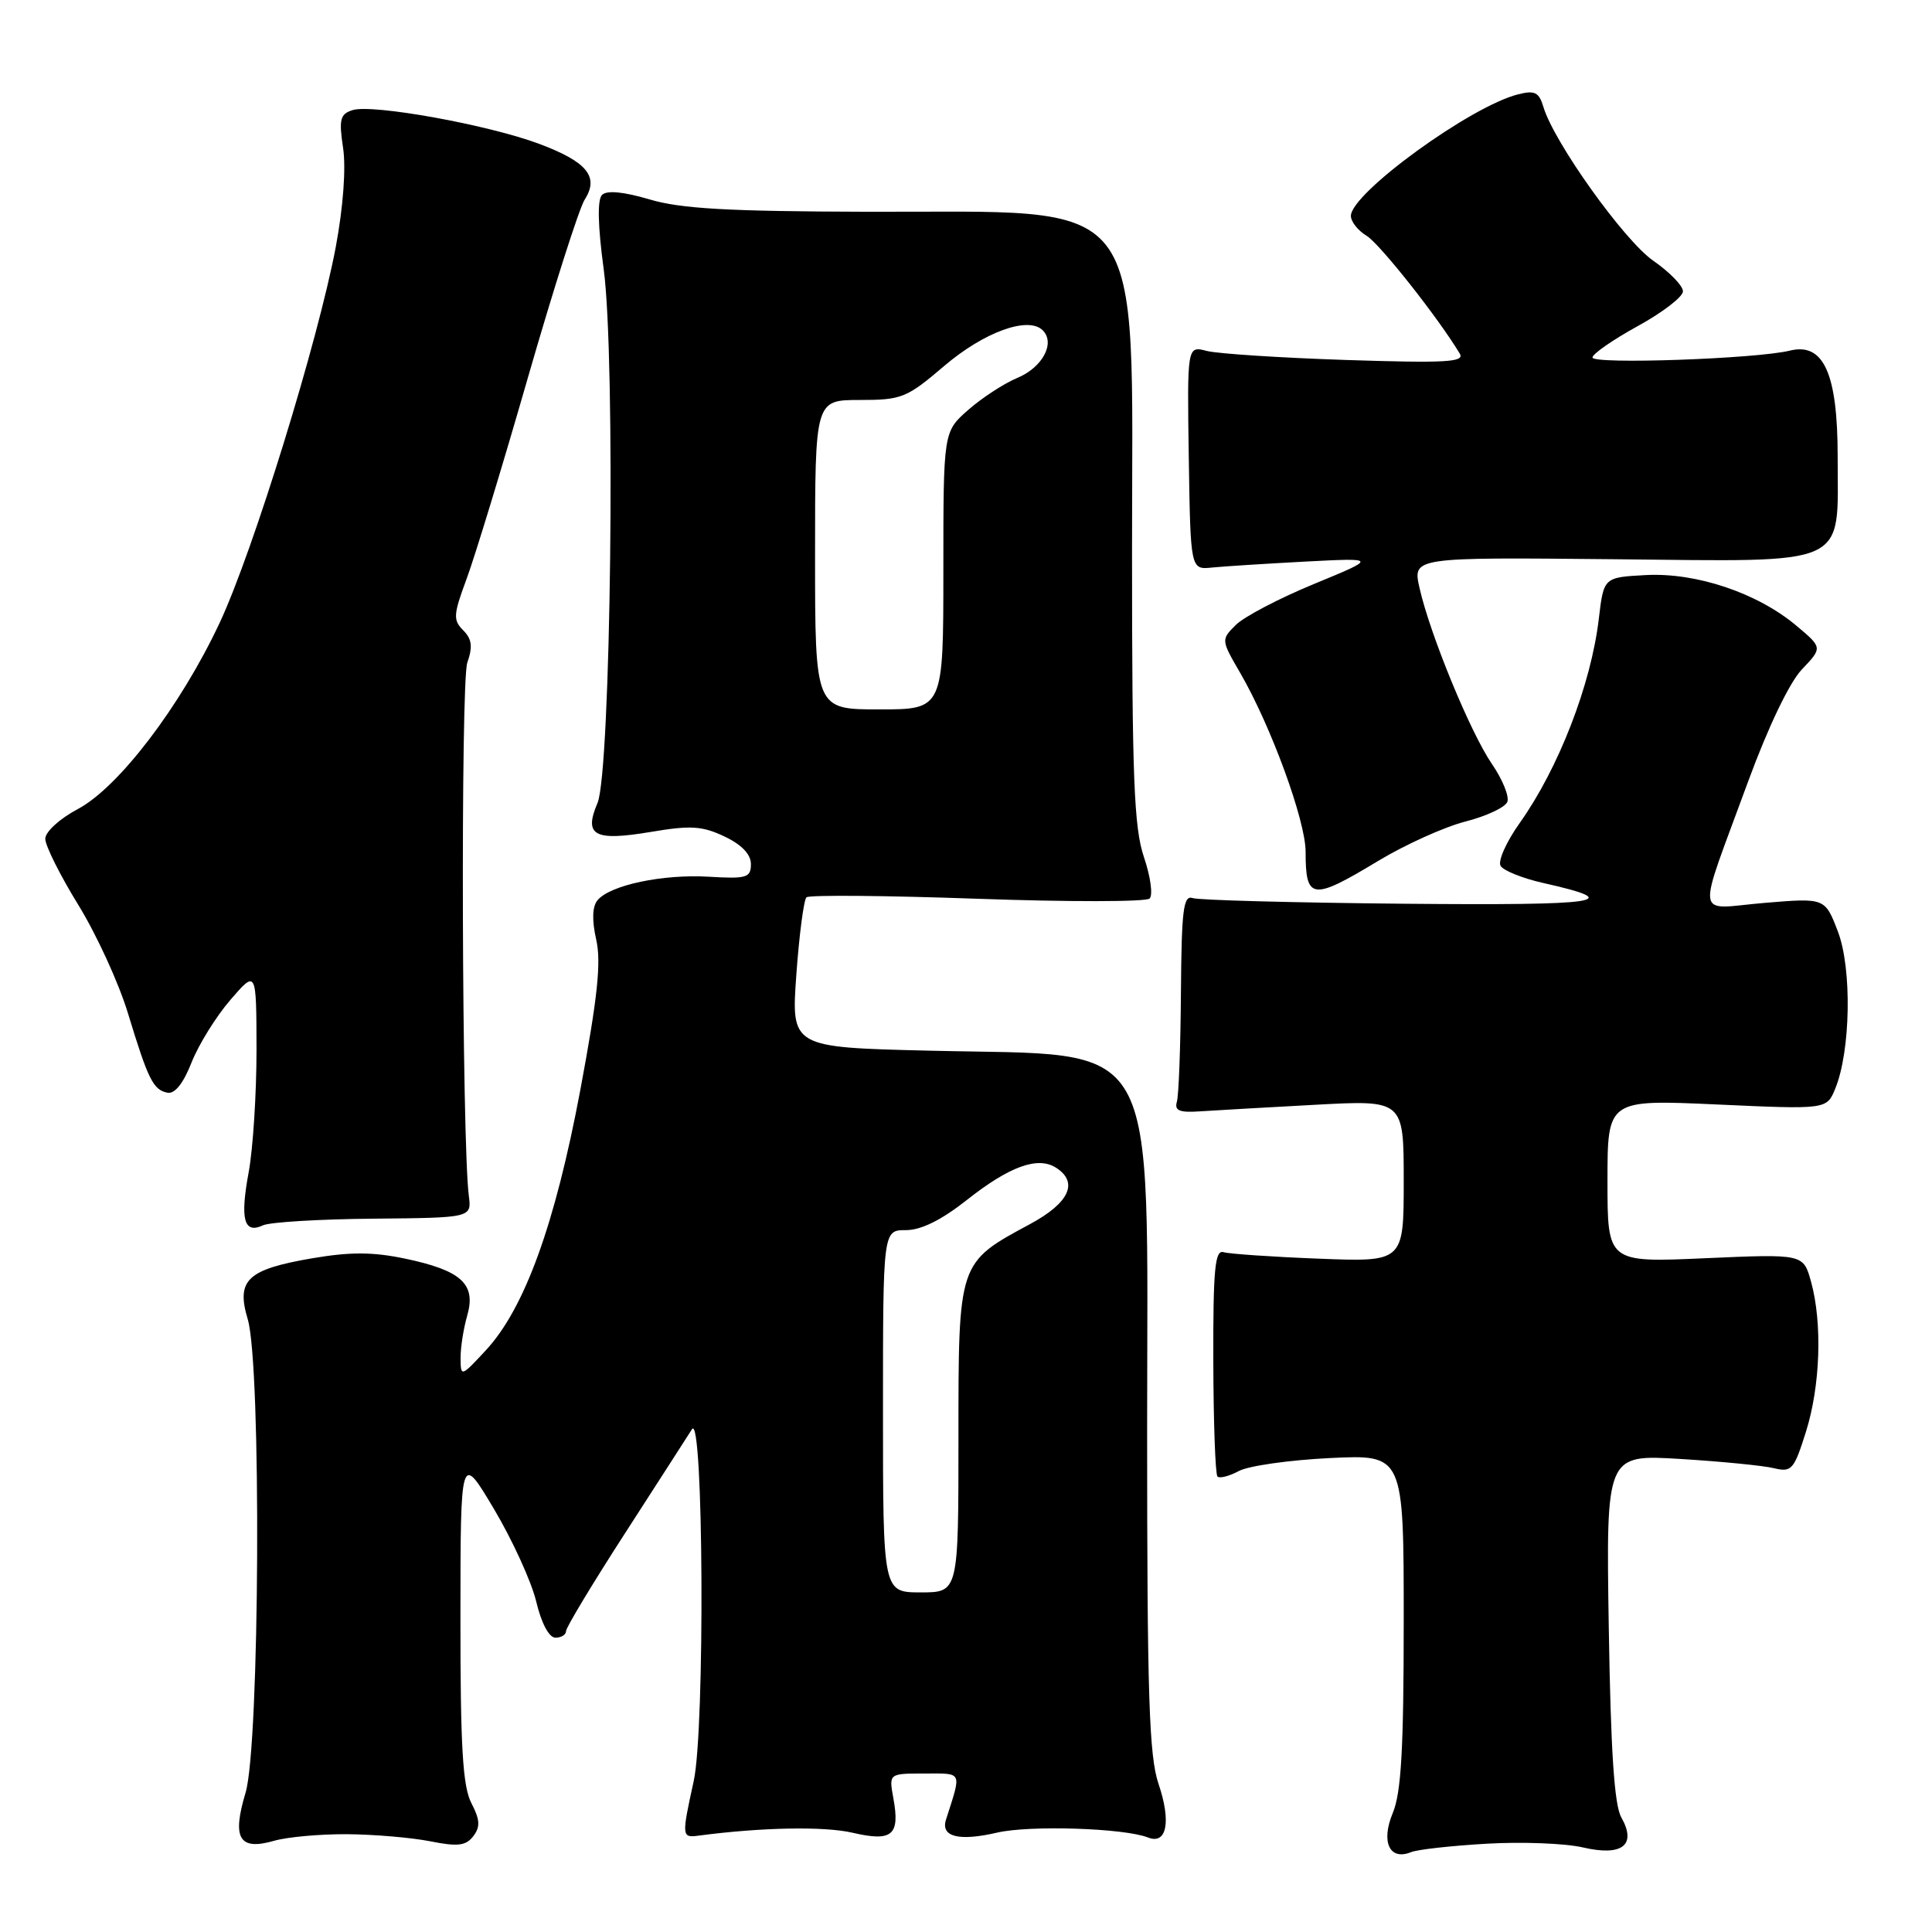 <?xml version="1.0" encoding="UTF-8" standalone="no"?>
<!DOCTYPE svg PUBLIC "-//W3C//DTD SVG 1.1//EN" "http://www.w3.org/Graphics/SVG/1.1/DTD/svg11.dtd" >
<svg xmlns="http://www.w3.org/2000/svg" xmlns:xlink="http://www.w3.org/1999/xlink" version="1.1" viewBox="0 0 256 256">
 <g >
 <path fill="currentColor"
d=" M 197.00 244.30 C 201.68 244.03 207.40 244.25 209.72 244.79 C 214.96 246.01 216.91 244.49 214.83 240.81 C 213.90 239.16 213.43 232.02 213.17 215.61 C 212.81 192.72 212.81 192.72 222.65 193.32 C 228.07 193.65 233.64 194.20 235.04 194.54 C 237.40 195.11 237.71 194.76 239.29 189.74 C 241.21 183.65 241.49 175.32 239.97 169.82 C 238.95 166.15 238.95 166.15 225.97 166.72 C 213.00 167.30 213.00 167.30 213.00 156.50 C 213.00 145.69 213.00 145.69 227.52 146.35 C 242.05 147.01 242.05 147.01 243.18 144.25 C 245.22 139.28 245.41 128.35 243.53 123.43 C 241.82 118.97 241.82 118.97 233.80 119.64 C 224.44 120.42 224.71 122.47 231.64 103.54 C 234.30 96.30 237.11 90.44 238.76 88.70 C 241.50 85.82 241.50 85.82 238.02 82.90 C 232.87 78.57 224.78 75.85 218.09 76.20 C 212.50 76.50 212.50 76.50 211.85 82.00 C 210.82 90.72 206.51 101.82 201.37 109.05 C 199.59 111.55 198.45 114.11 198.84 114.74 C 199.23 115.37 201.75 116.38 204.44 116.99 C 215.64 119.50 212.33 119.99 186.00 119.75 C 171.43 119.61 158.84 119.28 158.04 119.00 C 156.80 118.58 156.56 120.55 156.48 131.50 C 156.43 138.65 156.19 145.18 155.94 146.00 C 155.60 147.16 156.29 147.45 159.00 147.26 C 160.93 147.13 167.79 146.74 174.25 146.39 C 186.00 145.75 186.00 145.75 186.00 156.48 C 186.00 167.22 186.00 167.22 174.75 166.78 C 168.56 166.54 162.88 166.15 162.12 165.92 C 160.99 165.58 160.74 168.16 160.77 180.32 C 160.79 188.47 161.04 195.37 161.32 195.65 C 161.60 195.93 162.88 195.60 164.15 194.92 C 165.43 194.23 170.87 193.46 176.24 193.20 C 186.00 192.73 186.00 192.73 186.00 214.74 C 186.00 231.71 185.67 237.55 184.55 240.23 C 182.95 244.06 184.12 246.58 186.97 245.42 C 187.81 245.07 192.32 244.57 197.00 244.30 Z  M 45.99 243.04 C 49.57 243.07 54.52 243.49 57.00 243.98 C 60.65 244.71 61.73 244.58 62.71 243.31 C 63.66 242.07 63.61 241.14 62.46 238.92 C 61.31 236.70 61.00 231.45 61.01 214.30 C 61.02 192.50 61.02 192.50 65.46 199.96 C 67.90 204.07 70.42 209.58 71.05 212.21 C 71.74 215.10 72.75 217.00 73.60 217.00 C 74.37 217.00 75.00 216.61 75.00 216.14 C 75.00 215.66 78.49 209.87 82.75 203.27 C 87.01 196.66 91.04 190.41 91.69 189.38 C 93.22 186.97 93.43 229.16 91.92 236.00 C 90.32 243.31 90.33 243.52 92.50 243.24 C 100.86 242.13 109.20 241.97 112.98 242.85 C 118.24 244.07 119.28 243.19 118.37 238.25 C 117.78 235.00 117.78 235.00 122.51 235.00 C 127.62 235.00 127.43 234.60 125.35 241.11 C 124.62 243.39 127.05 244.01 132.13 242.83 C 136.44 241.83 148.97 242.23 152.12 243.48 C 154.61 244.46 155.21 241.38 153.51 236.37 C 152.26 232.69 152.00 224.68 152.00 189.61 C 152.00 136.10 154.22 139.98 123.17 139.22 C 104.83 138.78 104.83 138.78 105.52 129.14 C 105.90 123.84 106.51 119.23 106.86 118.90 C 107.21 118.57 117.40 118.66 129.50 119.09 C 141.60 119.52 151.87 119.51 152.33 119.06 C 152.79 118.61 152.45 116.14 151.58 113.58 C 150.26 109.68 150.00 103.13 150.00 73.11 C 150.00 24.84 152.58 28.15 114.93 28.06 C 96.52 28.01 90.20 27.66 86.06 26.42 C 82.60 25.40 80.41 25.19 79.77 25.83 C 79.14 26.46 79.21 29.89 79.99 35.65 C 81.59 47.46 80.95 102.24 79.17 106.41 C 77.33 110.72 78.73 111.49 86.20 110.24 C 91.52 109.34 93.05 109.44 96.00 110.84 C 98.28 111.92 99.50 113.20 99.50 114.50 C 99.50 116.30 98.94 116.47 93.91 116.17 C 87.80 115.81 80.84 117.28 79.17 119.29 C 78.48 120.13 78.42 121.92 79.00 124.50 C 79.68 127.51 79.19 132.15 76.90 144.40 C 73.55 162.26 69.50 173.43 64.34 178.96 C 61.10 182.45 61.05 182.46 61.03 179.99 C 61.01 178.61 61.41 176.06 61.91 174.32 C 63.11 170.14 61.14 168.34 53.66 166.77 C 49.38 165.88 46.41 165.87 41.36 166.73 C 32.74 168.21 31.27 169.61 32.83 174.82 C 34.65 180.92 34.42 231.28 32.54 237.54 C 30.72 243.60 31.68 245.24 36.30 243.92 C 38.05 243.41 42.41 243.02 45.99 243.04 Z  M 49.50 161.48 C 62.50 161.36 62.50 161.36 62.12 158.43 C 61.20 151.26 61.02 90.38 61.92 87.81 C 62.66 85.68 62.53 84.67 61.37 83.51 C 60.02 82.16 60.07 81.44 61.81 76.75 C 62.89 73.86 66.56 61.83 69.96 50.00 C 73.37 38.17 76.75 27.57 77.48 26.44 C 79.41 23.42 77.80 21.44 71.44 19.06 C 64.68 16.53 49.34 13.76 46.72 14.59 C 45.07 15.11 44.89 15.81 45.46 19.60 C 45.86 22.26 45.48 27.41 44.50 32.68 C 42.16 45.14 33.54 73.06 29.10 82.54 C 23.93 93.56 15.72 104.34 10.30 107.21 C 7.88 108.50 6.00 110.22 6.00 111.15 C 6.00 112.06 7.97 116.00 10.38 119.91 C 12.78 123.81 15.74 130.26 16.95 134.25 C 19.64 143.09 20.30 144.42 22.20 144.79 C 23.16 144.98 24.30 143.54 25.38 140.79 C 26.31 138.43 28.62 134.70 30.52 132.50 C 33.97 128.50 33.97 128.50 33.99 139.07 C 33.99 144.88 33.53 152.19 32.95 155.33 C 31.79 161.58 32.32 163.55 34.85 162.36 C 35.76 161.94 42.35 161.54 49.50 161.48 Z  M 182.61 114.08 C 186.19 111.92 191.39 109.57 194.17 108.86 C 196.95 108.15 199.46 106.97 199.73 106.25 C 200.01 105.53 199.09 103.27 197.68 101.22 C 194.82 97.04 189.47 84.03 188.09 77.89 C 187.18 73.84 187.18 73.84 213.76 74.10 C 245.46 74.41 243.50 75.30 243.50 60.51 C 243.50 49.48 241.64 45.35 237.16 46.46 C 232.75 47.55 211.00 48.31 211.01 47.37 C 211.02 46.89 213.72 45.02 217.01 43.21 C 220.31 41.40 223.00 39.33 223.00 38.60 C 223.00 37.87 221.23 36.05 219.07 34.55 C 215.21 31.88 205.89 18.83 204.51 14.17 C 203.93 12.22 203.36 11.94 201.16 12.50 C 194.87 14.07 179.00 25.61 179.00 28.61 C 179.00 29.36 179.93 30.55 181.08 31.24 C 182.81 32.29 190.54 42.06 193.43 46.86 C 194.11 47.99 191.58 48.13 178.38 47.70 C 169.64 47.41 161.33 46.87 159.90 46.50 C 157.30 45.82 157.30 45.82 157.52 60.66 C 157.75 75.50 157.75 75.50 160.62 75.20 C 162.21 75.04 167.78 74.69 173.00 74.41 C 182.50 73.92 182.50 73.92 174.11 77.38 C 169.49 79.28 164.83 81.73 163.75 82.81 C 161.79 84.76 161.80 84.80 164.32 89.14 C 168.39 96.14 173.00 108.73 173.00 112.86 C 173.00 119.26 173.85 119.37 182.61 114.08 Z  M 117.00 187.00 C 117.00 163.00 117.00 163.00 120.03 163.00 C 122.05 163.00 124.74 161.67 128.13 158.99 C 133.74 154.56 137.49 153.19 139.90 154.71 C 142.96 156.64 141.71 159.38 136.50 162.19 C 126.93 167.35 127.00 167.15 127.00 190.56 C 127.00 211.00 127.00 211.00 122.00 211.00 C 117.00 211.00 117.00 211.00 117.00 187.00 Z  M 108.00 73.50 C 108.00 53.00 108.00 53.00 113.92 53.00 C 119.48 53.00 120.15 52.73 125.09 48.51 C 130.40 43.98 136.26 41.86 138.17 43.77 C 139.87 45.47 138.13 48.70 134.77 50.09 C 133.03 50.82 130.12 52.71 128.30 54.31 C 125.00 57.21 125.00 57.21 125.00 75.60 C 125.00 94.00 125.00 94.00 116.50 94.00 C 108.00 94.00 108.00 94.00 108.00 73.50 Z "/>
</g>
</svg>